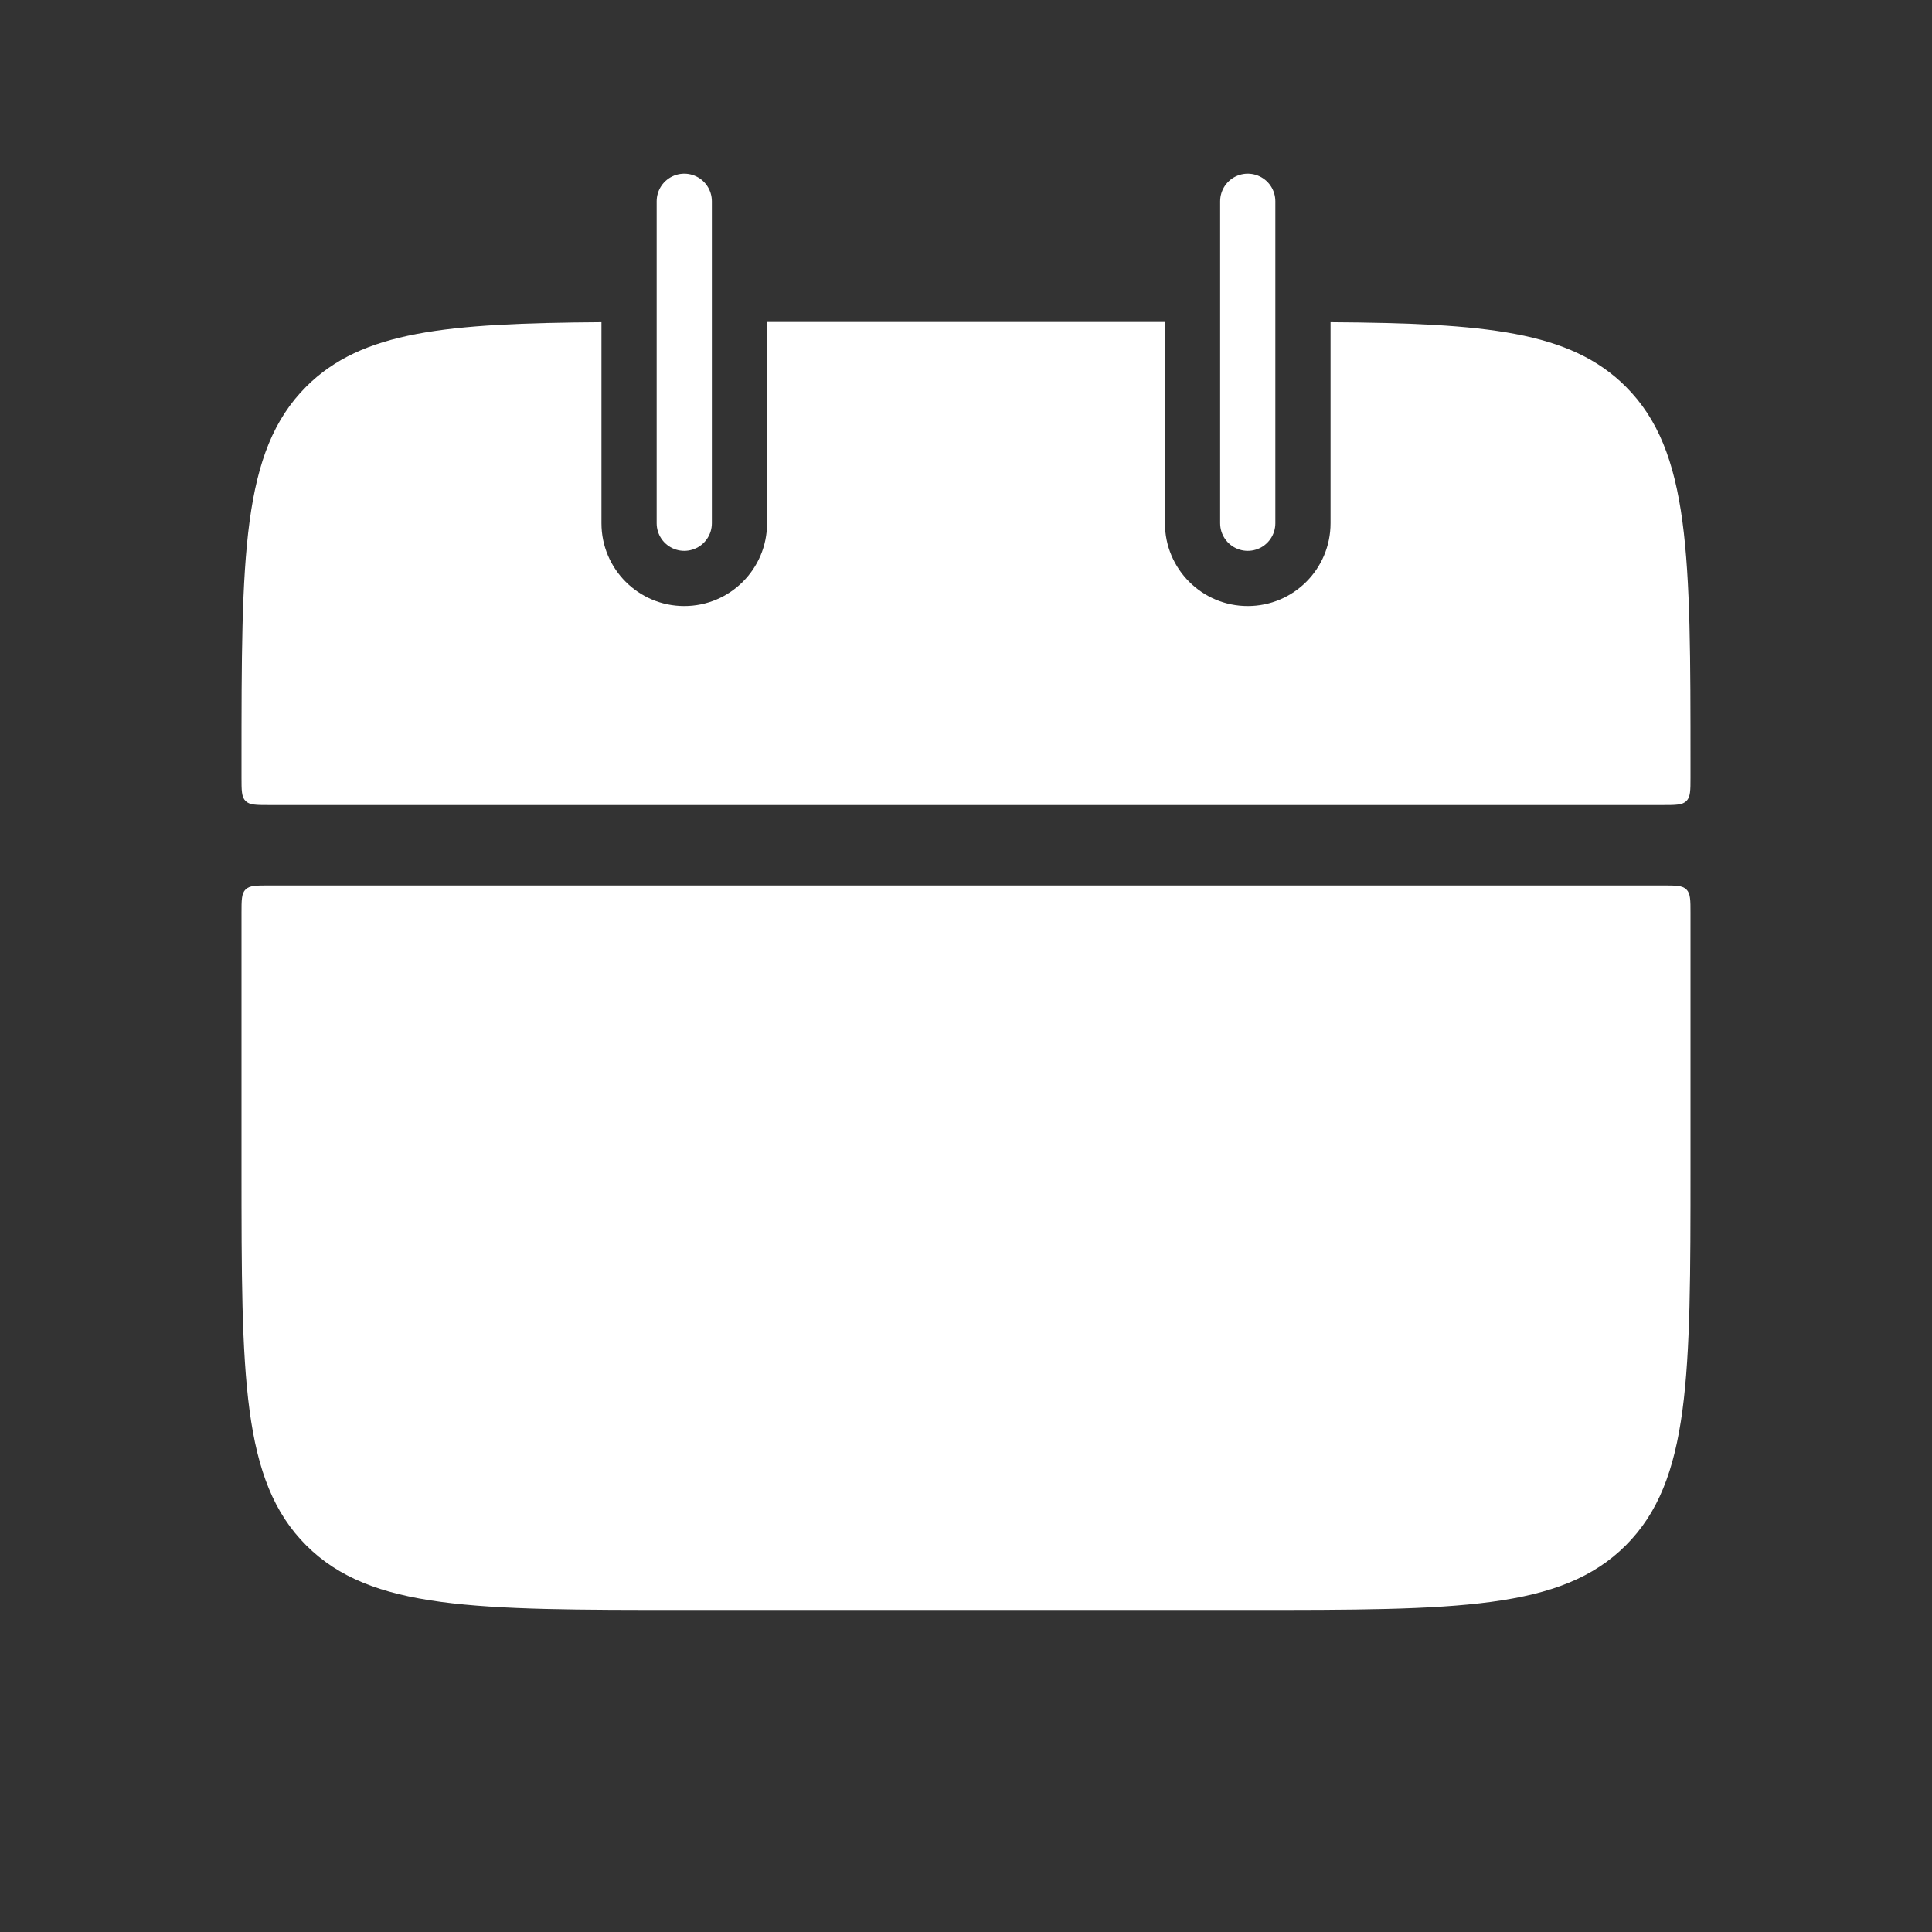 <svg width="35" height="35" viewBox="0 0 35 35" fill="none" xmlns="http://www.w3.org/2000/svg">
<rect x="0" y="0" width="35" height="35" fill="#333333" stroke="none"/>
<path fill-rule="evenodd" clip-rule="evenodd" d="M10.896 5.837C8.089 5.857 6.554 5.998 5.547 7.005C4.375 8.177 4.375 10.062 4.375 13.834V14.084C4.375 14.319 4.375 14.437 4.448 14.51C4.521 14.584 4.639 14.584 4.875 14.584H30.125C30.361 14.584 30.479 14.584 30.552 14.51C30.625 14.437 30.625 14.319 30.625 14.084V13.834C30.625 10.062 30.625 8.177 29.453 7.005C28.446 5.998 26.911 5.857 24.104 5.837L24.104 9.479C24.104 10.308 23.433 10.979 22.604 10.979C21.776 10.979 21.104 10.308 21.104 9.479L21.104 5.833H13.896L13.896 9.479C13.896 10.308 13.224 10.979 12.396 10.979C11.567 10.979 10.896 10.308 10.896 9.479L10.896 5.837Z" fill="white"/>
<path d="M4.375 16.541C4.375 16.306 4.375 16.188 4.448 16.115C4.521 16.041 4.639 16.041 4.875 16.041H30.125C30.361 16.041 30.479 16.041 30.552 16.115C30.625 16.188 30.625 16.306 30.625 16.541V21.166C30.625 24.938 30.625 26.823 29.453 27.995C28.282 29.166 26.396 29.166 22.625 29.166H12.375C8.604 29.166 6.718 29.166 5.547 27.995C4.375 26.823 4.375 24.938 4.375 21.166V16.541Z" fill="white"/>
<path d="M12.396 3.646L12.396 9.479" stroke="white" stroke-linecap="round"/>
<path d="M22.604 3.646L22.604 9.479" stroke="white" stroke-linecap="round"/>
</svg>
